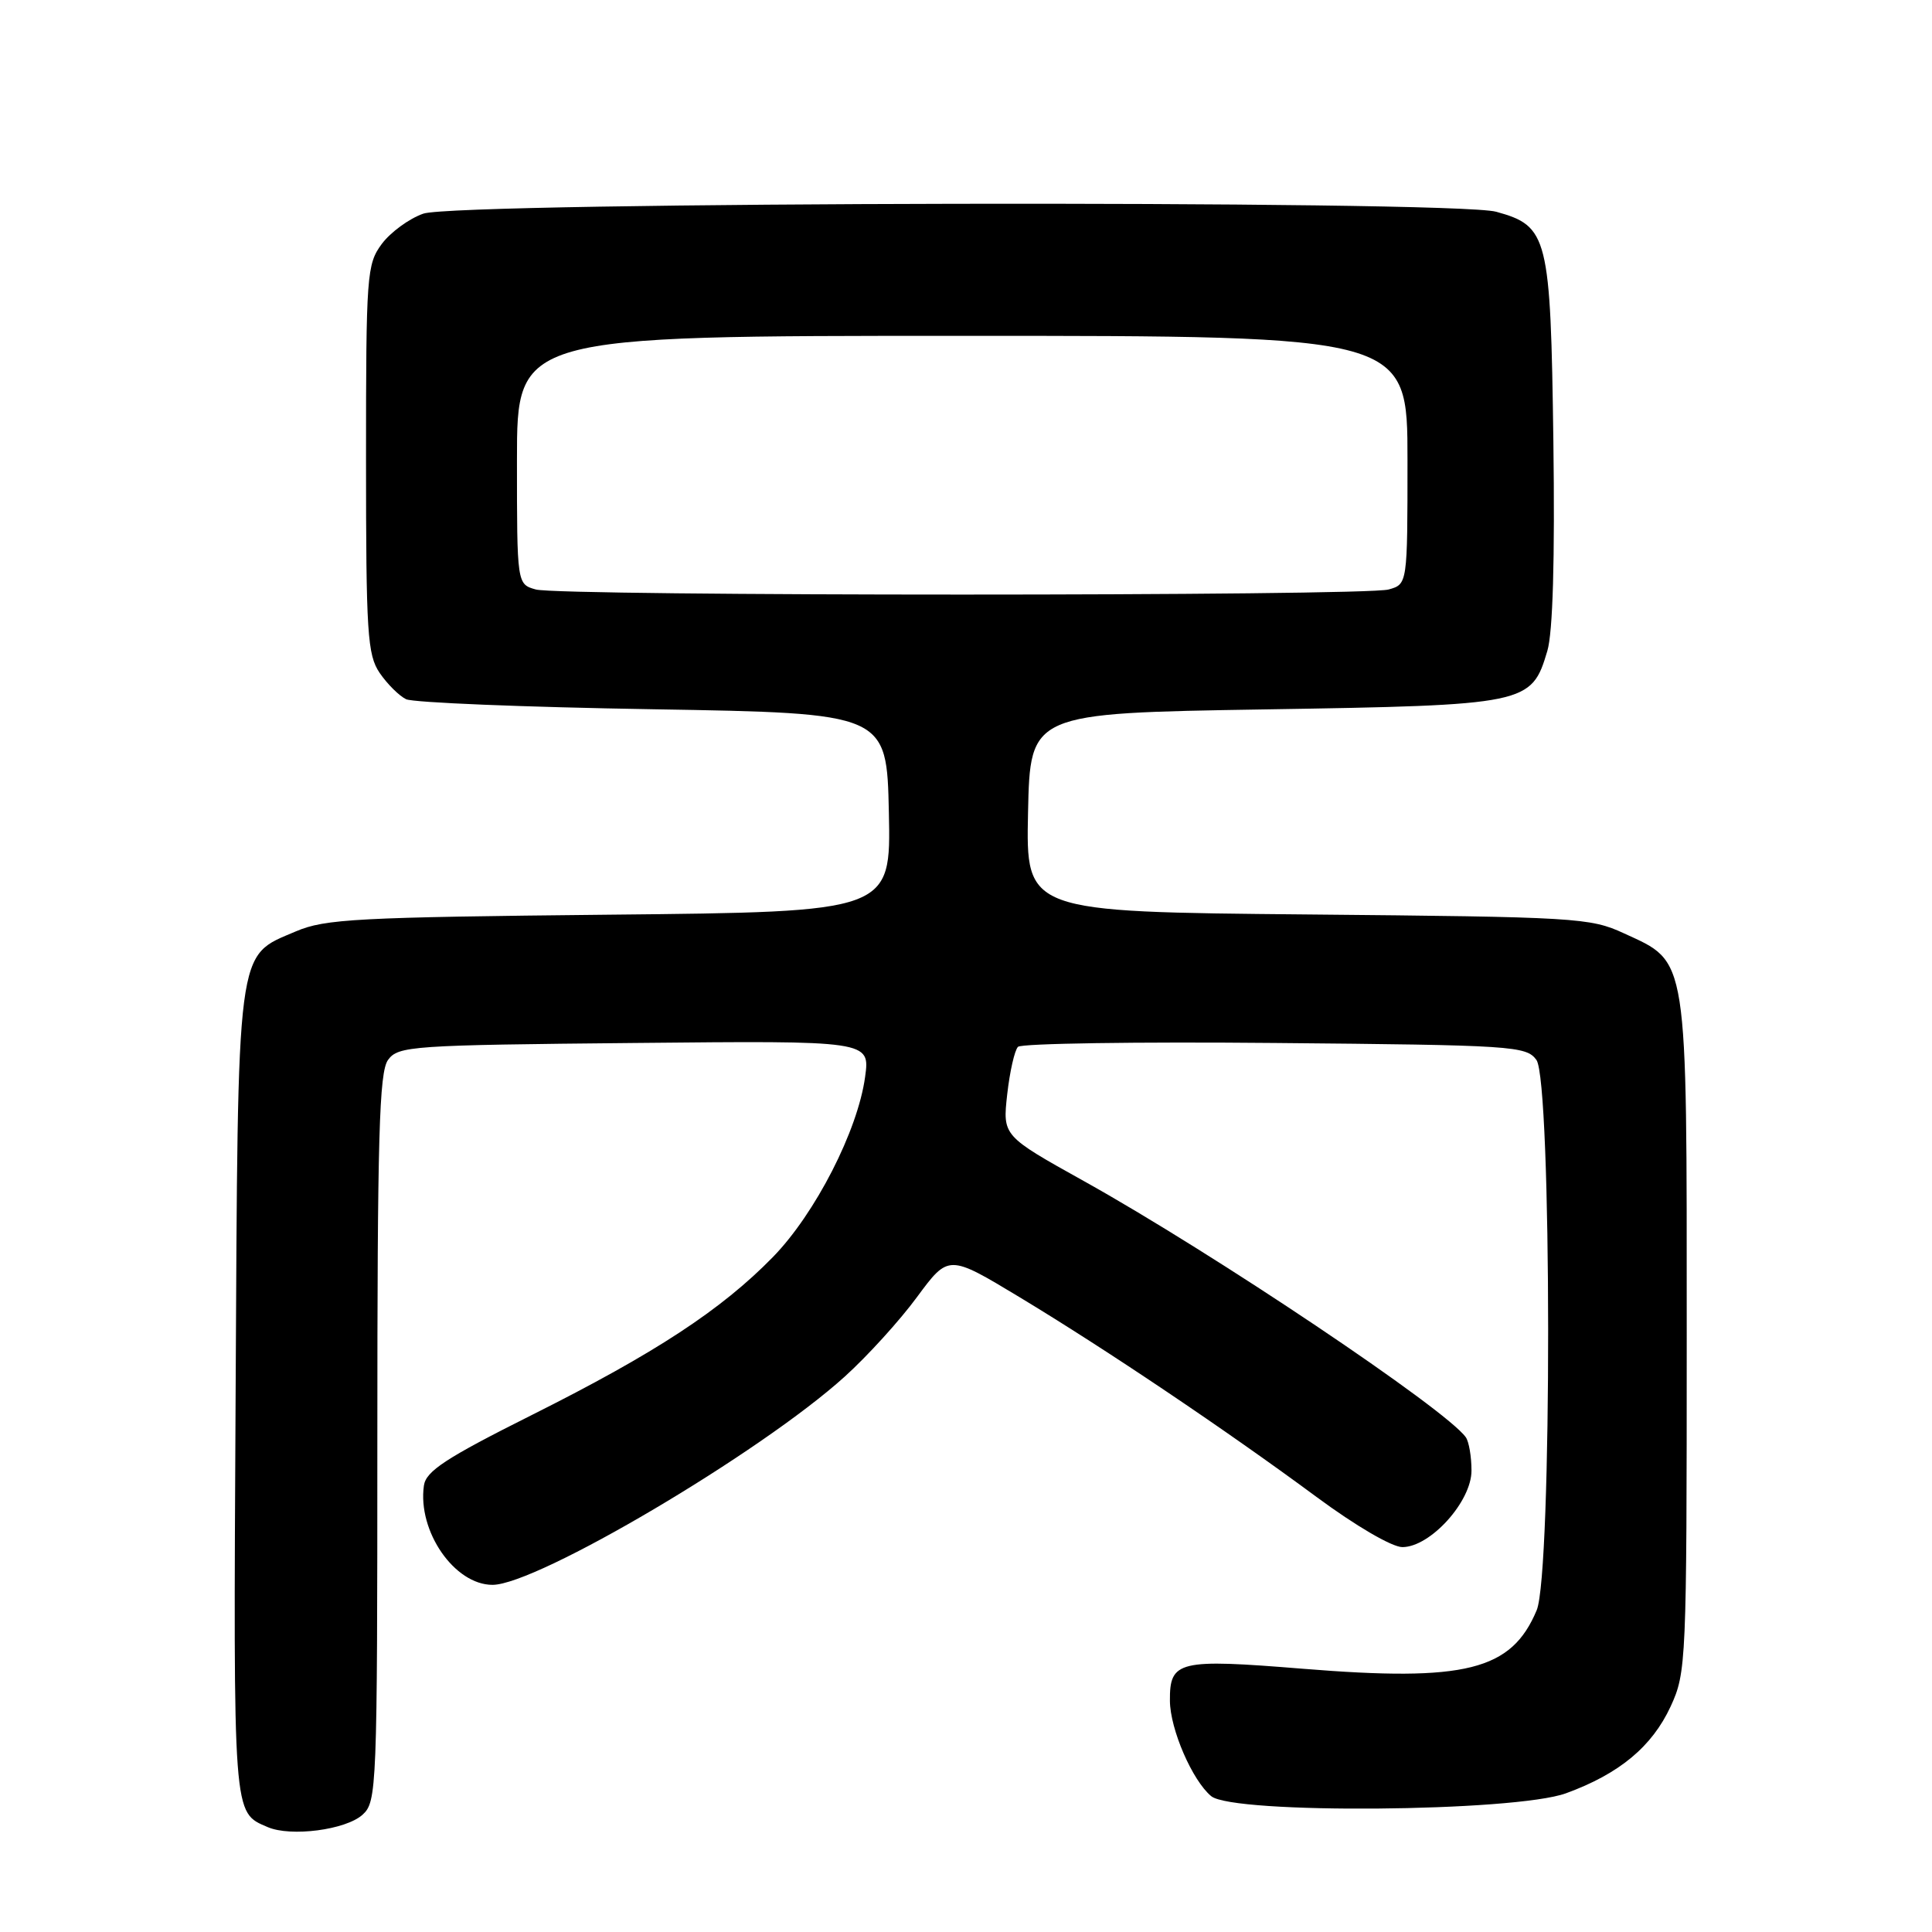 <?xml version="1.0" encoding="UTF-8" standalone="no"?>
<!DOCTYPE svg PUBLIC "-//W3C//DTD SVG 1.1//EN" "http://www.w3.org/Graphics/SVG/1.1/DTD/svg11.dtd" >
<svg xmlns="http://www.w3.org/2000/svg" xmlns:xlink="http://www.w3.org/1999/xlink" version="1.1" viewBox="0 0 256 256">
 <g >
 <path fill="currentColor"
d=" M 48.04 240.46 C 49.93 238.75 50.00 237.09 50.00 190.54 C 50.00 150.55 50.24 142.05 51.42 140.44 C 52.76 138.60 54.50 138.48 84.06 138.20 C 115.29 137.89 115.29 137.89 114.63 142.70 C 113.66 149.81 108.03 160.81 102.41 166.57 C 95.58 173.56 86.83 179.30 70.50 187.48 C 59.06 193.21 56.44 194.93 56.17 196.85 C 55.31 202.90 60.22 210.00 65.26 210.00 C 71.15 210.00 100.80 192.48 111.93 182.41 C 114.92 179.71 119.24 174.96 121.52 171.85 C 125.69 166.21 125.69 166.21 135.09 171.88 C 146.59 178.82 162.48 189.51 174.47 198.37 C 179.62 202.18 184.45 205.00 185.82 205.00 C 189.53 205.00 195.00 198.94 194.98 194.85 C 194.98 193.01 194.64 191.03 194.23 190.45 C 191.65 186.77 160.75 166.04 143.62 156.50 C 132.85 150.50 132.85 150.50 133.46 145.01 C 133.80 142.00 134.44 139.16 134.89 138.71 C 135.34 138.26 150.66 138.03 168.93 138.20 C 200.49 138.48 202.23 138.60 203.58 140.44 C 205.63 143.25 205.67 208.46 203.62 213.36 C 200.28 221.35 194.20 222.87 172.65 221.12 C 156.13 219.78 154.98 220.05 155.02 225.37 C 155.05 229.14 157.99 235.93 160.49 238.00 C 163.40 240.41 200.67 240.10 207.50 237.62 C 214.57 235.04 218.90 231.44 221.37 226.11 C 223.44 221.62 223.50 220.30 223.50 177.00 C 223.50 126.07 223.74 127.61 215.18 123.67 C 210.70 121.60 208.91 121.50 173.22 121.17 C 135.94 120.83 135.94 120.83 136.22 107.67 C 136.50 94.50 136.50 94.50 167.55 94.00 C 202.41 93.44 202.93 93.33 205.03 86.25 C 205.76 83.80 206.04 74.19 205.83 58.45 C 205.46 31.29 205.13 29.96 198.26 28.06 C 192.64 26.49 60.60 26.73 56.09 28.31 C 54.22 28.96 51.75 30.77 50.59 32.32 C 48.60 35.02 48.50 36.33 48.50 60.82 C 48.50 83.95 48.68 86.76 50.31 89.17 C 51.31 90.63 52.88 92.20 53.81 92.65 C 54.74 93.10 69.45 93.70 86.50 93.98 C 117.50 94.50 117.50 94.50 117.78 107.67 C 118.06 120.83 118.06 120.83 80.78 121.20 C 47.34 121.54 43.06 121.76 39.21 123.41 C 31.23 126.83 31.54 124.50 31.22 184.86 C 30.92 241.20 30.84 240.10 35.47 242.10 C 38.53 243.42 45.82 242.47 48.04 240.46 Z  M 71.00 78.11 C 68.50 77.41 68.50 77.41 68.50 60.95 C 68.50 44.50 68.50 44.50 127.50 44.50 C 186.50 44.50 186.50 44.50 186.50 60.95 C 186.50 77.41 186.50 77.41 184.00 78.11 C 180.74 79.01 74.26 79.01 71.00 78.11 Z "/>
</g>
</svg>